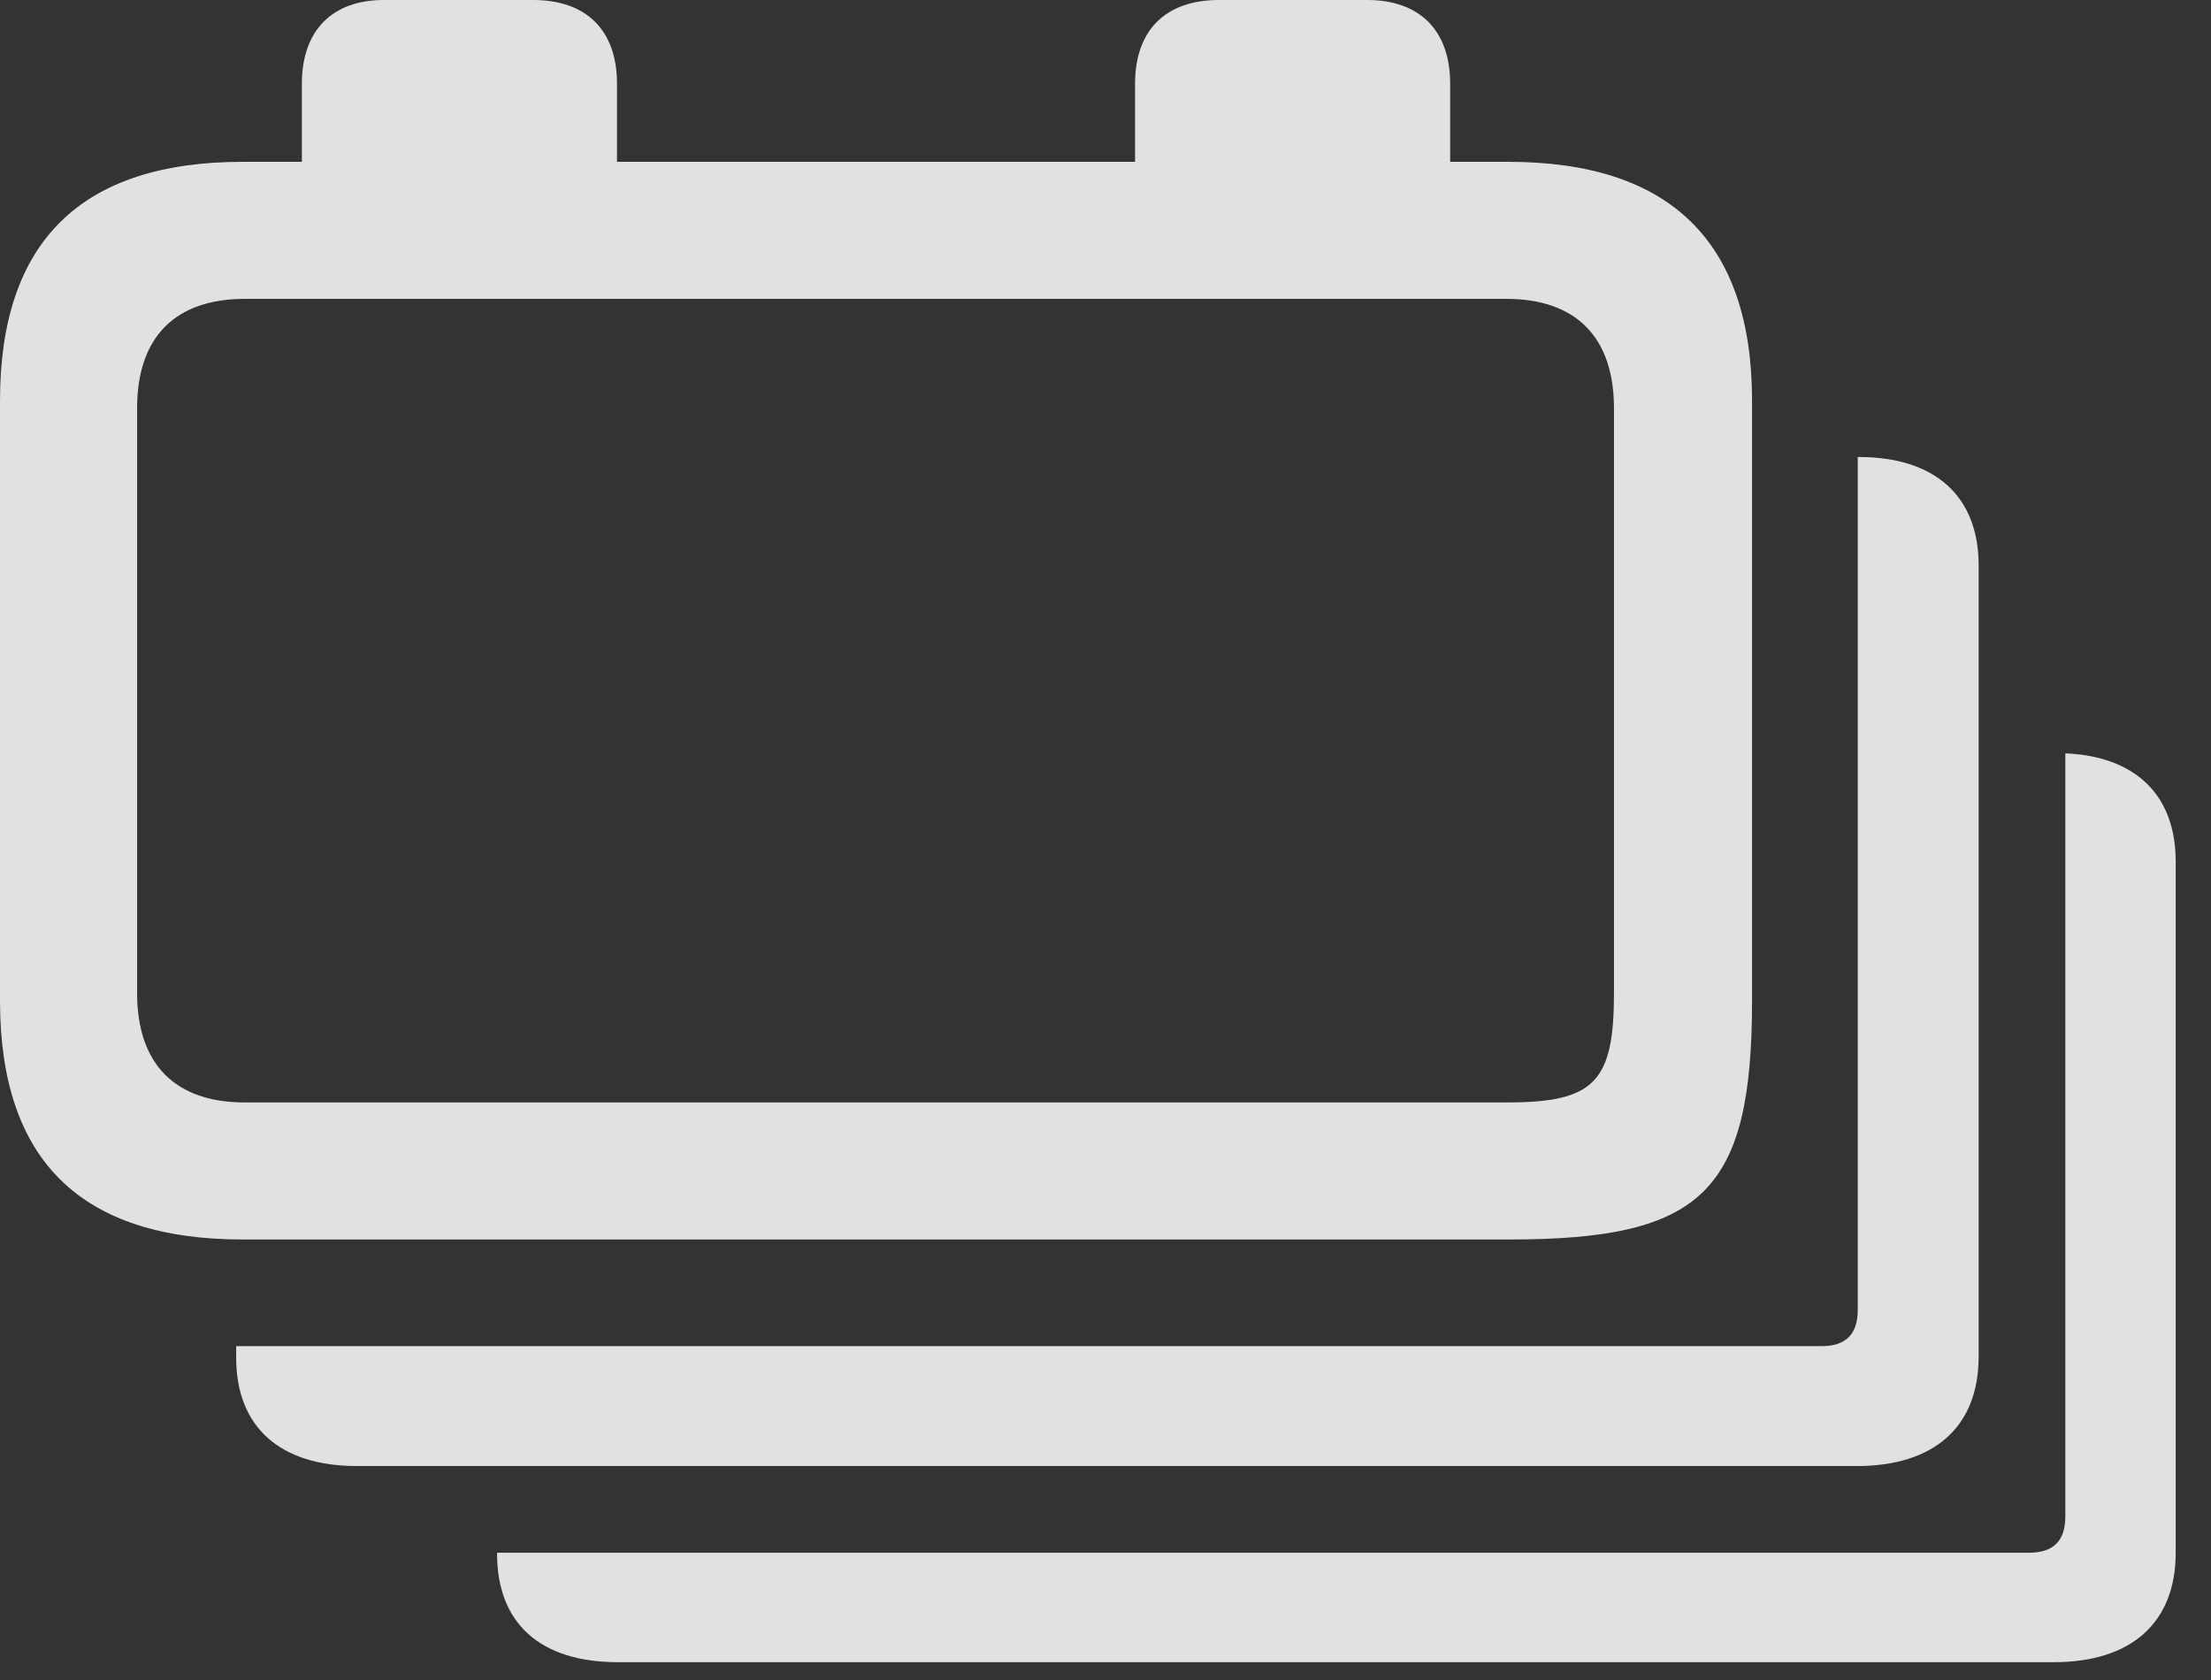 <?xml version="1.0" encoding="UTF-8"?>
<!--Generator: Apple Native CoreSVG 341-->
<!DOCTYPE svg
PUBLIC "-//W3C//DTD SVG 1.1//EN"
       "http://www.w3.org/Graphics/SVG/1.1/DTD/svg11.dtd">
<svg version="1.1" xmlns="http://www.w3.org/2000/svg" xmlns:xlink="http://www.w3.org/1999/xlink" viewBox="0 0 22.676 17.236">
 <rect x="0" y="0" width="22.676" height="17.236" fill="#333333" stroke="none"/>
 <g>
  <rect height="17.236" opacity="0" width="22.676" x="0" y="0"/>
  <path d="M22.314 8.838L22.314 15.928C22.314 16.65 21.855 17.051 21.064 17.051L6.338 17.051C5.537 17.051 5.098 16.65 5.098 15.938L5.098 15.928L20.811 15.928C21.055 15.928 21.182 15.81 21.182 15.557L21.182 7.728C21.903 7.759 22.314 8.156 22.314 8.838Z" fill="white" fill-opacity="0.85"/>
  <path d="M20.293 5.801L20.293 13.916C20.293 14.639 19.834 15.039 19.043 15.039L3.662 15.039C2.871 15.039 2.422 14.639 2.422 13.926L2.422 13.809L18.682 13.809C18.926 13.809 19.053 13.691 19.053 13.438L19.053 4.688L19.062 4.688C19.844 4.688 20.293 5.088 20.293 5.801Z" fill="white" fill-opacity="0.85"/>
  <path d="M2.49 12.715L15.479 12.715C17.461 12.715 17.969 12.227 17.969 10.264L17.969 4.111C17.969 2.48 17.129 1.66 15.469 1.66L14.873 1.66L14.873 0.859C14.873 0.312 14.56 0 14.023 0L12.5 0C11.953 0 11.641 0.312 11.641 0.859L11.641 1.66L6.328 1.66L6.328 0.859C6.328 0.312 6.016 0 5.469 0L3.936 0C3.408 0 3.096 0.312 3.096 0.859L3.096 1.66L2.49 1.66C0.83 1.66 0 2.48 0 4.111L0 10.264C0 11.904 0.83 12.715 2.49 12.715ZM2.51 11.309C1.807 11.309 1.406 10.928 1.406 10.185L1.406 4.189C1.406 3.447 1.807 3.066 2.51 3.066L15.449 3.066C16.152 3.066 16.553 3.447 16.553 4.189L16.553 10.185C16.553 11.094 16.357 11.309 15.459 11.309Z" fill="white" fill-opacity="0.85"/>
 </g>
</svg>
